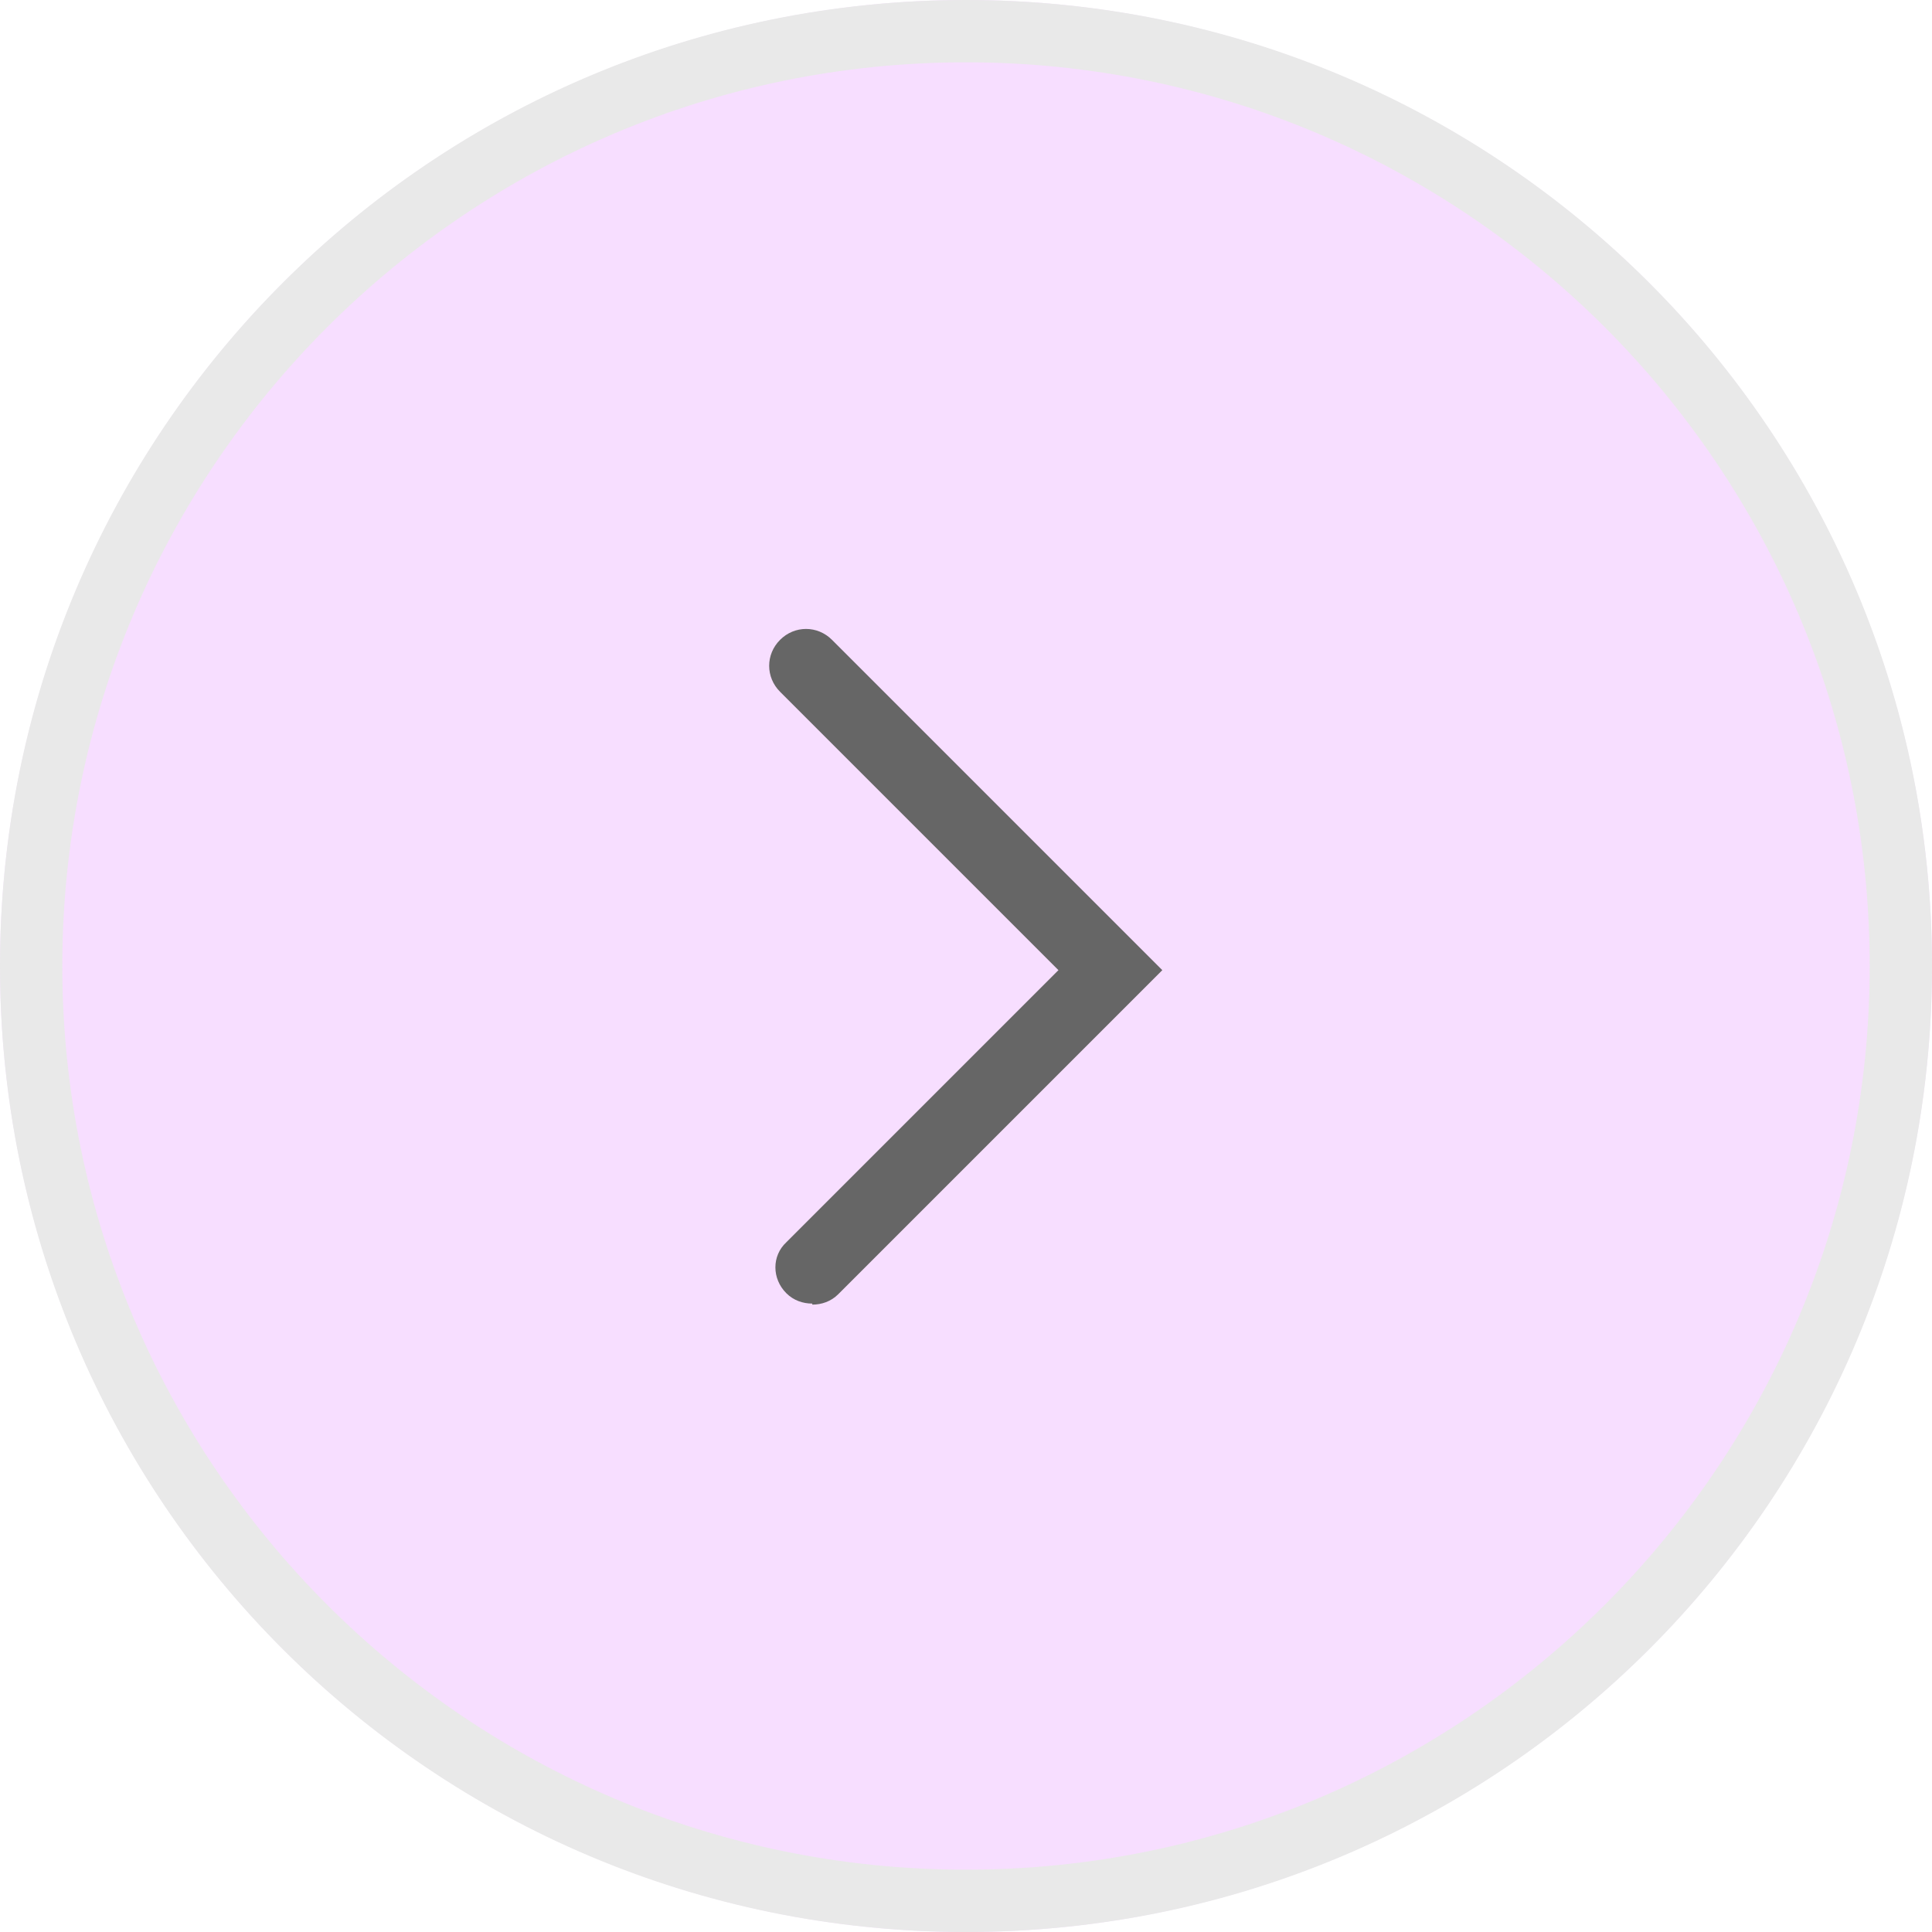 <?xml version="1.0" encoding="UTF-8"?>
<svg id="_레이어_1" data-name="레이어_1" xmlns="http://www.w3.org/2000/svg" version="1.1" viewBox="0 0 186 186">
  <!-- Generator: Adobe Illustrator 29.2.0, SVG Export Plug-In . SVG Version: 2.1.0 Build 108)  -->
  <defs>
    <style>
      .st0 {
        fill:rgb(247, 222, 255);
      }

      .st1 {
        fill: #e9e9e9;
      }

      .st2 {
        fill: #666;
      }
    </style>
  </defs>
  <circle class="st0" cx="93" cy="93" r="93"></circle> 
   <path class="st1" d="M93,6c48,0,87,39,87,87s-39,87-87,87S6,141,6,93,45,6,93,6M93,0C41.6,0,0,41.6,0,93s41.6,93,93,93,93-41.6,93-93S144.4,0,93,0h0Z"/>
  <path class="st2" d="M78.2,125.5c-.9,0-1.8-.3-2.5-1-1.4-1.4-1.4-3.6,0-4.9l26.2-26.2-26.8-26.8c-1.4-1.4-1.4-3.6,0-5,1.4-1.4,3.6-1.4,5,0l31.8,31.8-31.2,31.2c-.7.7-1.6,1-2.5,1Z"/>

</svg>